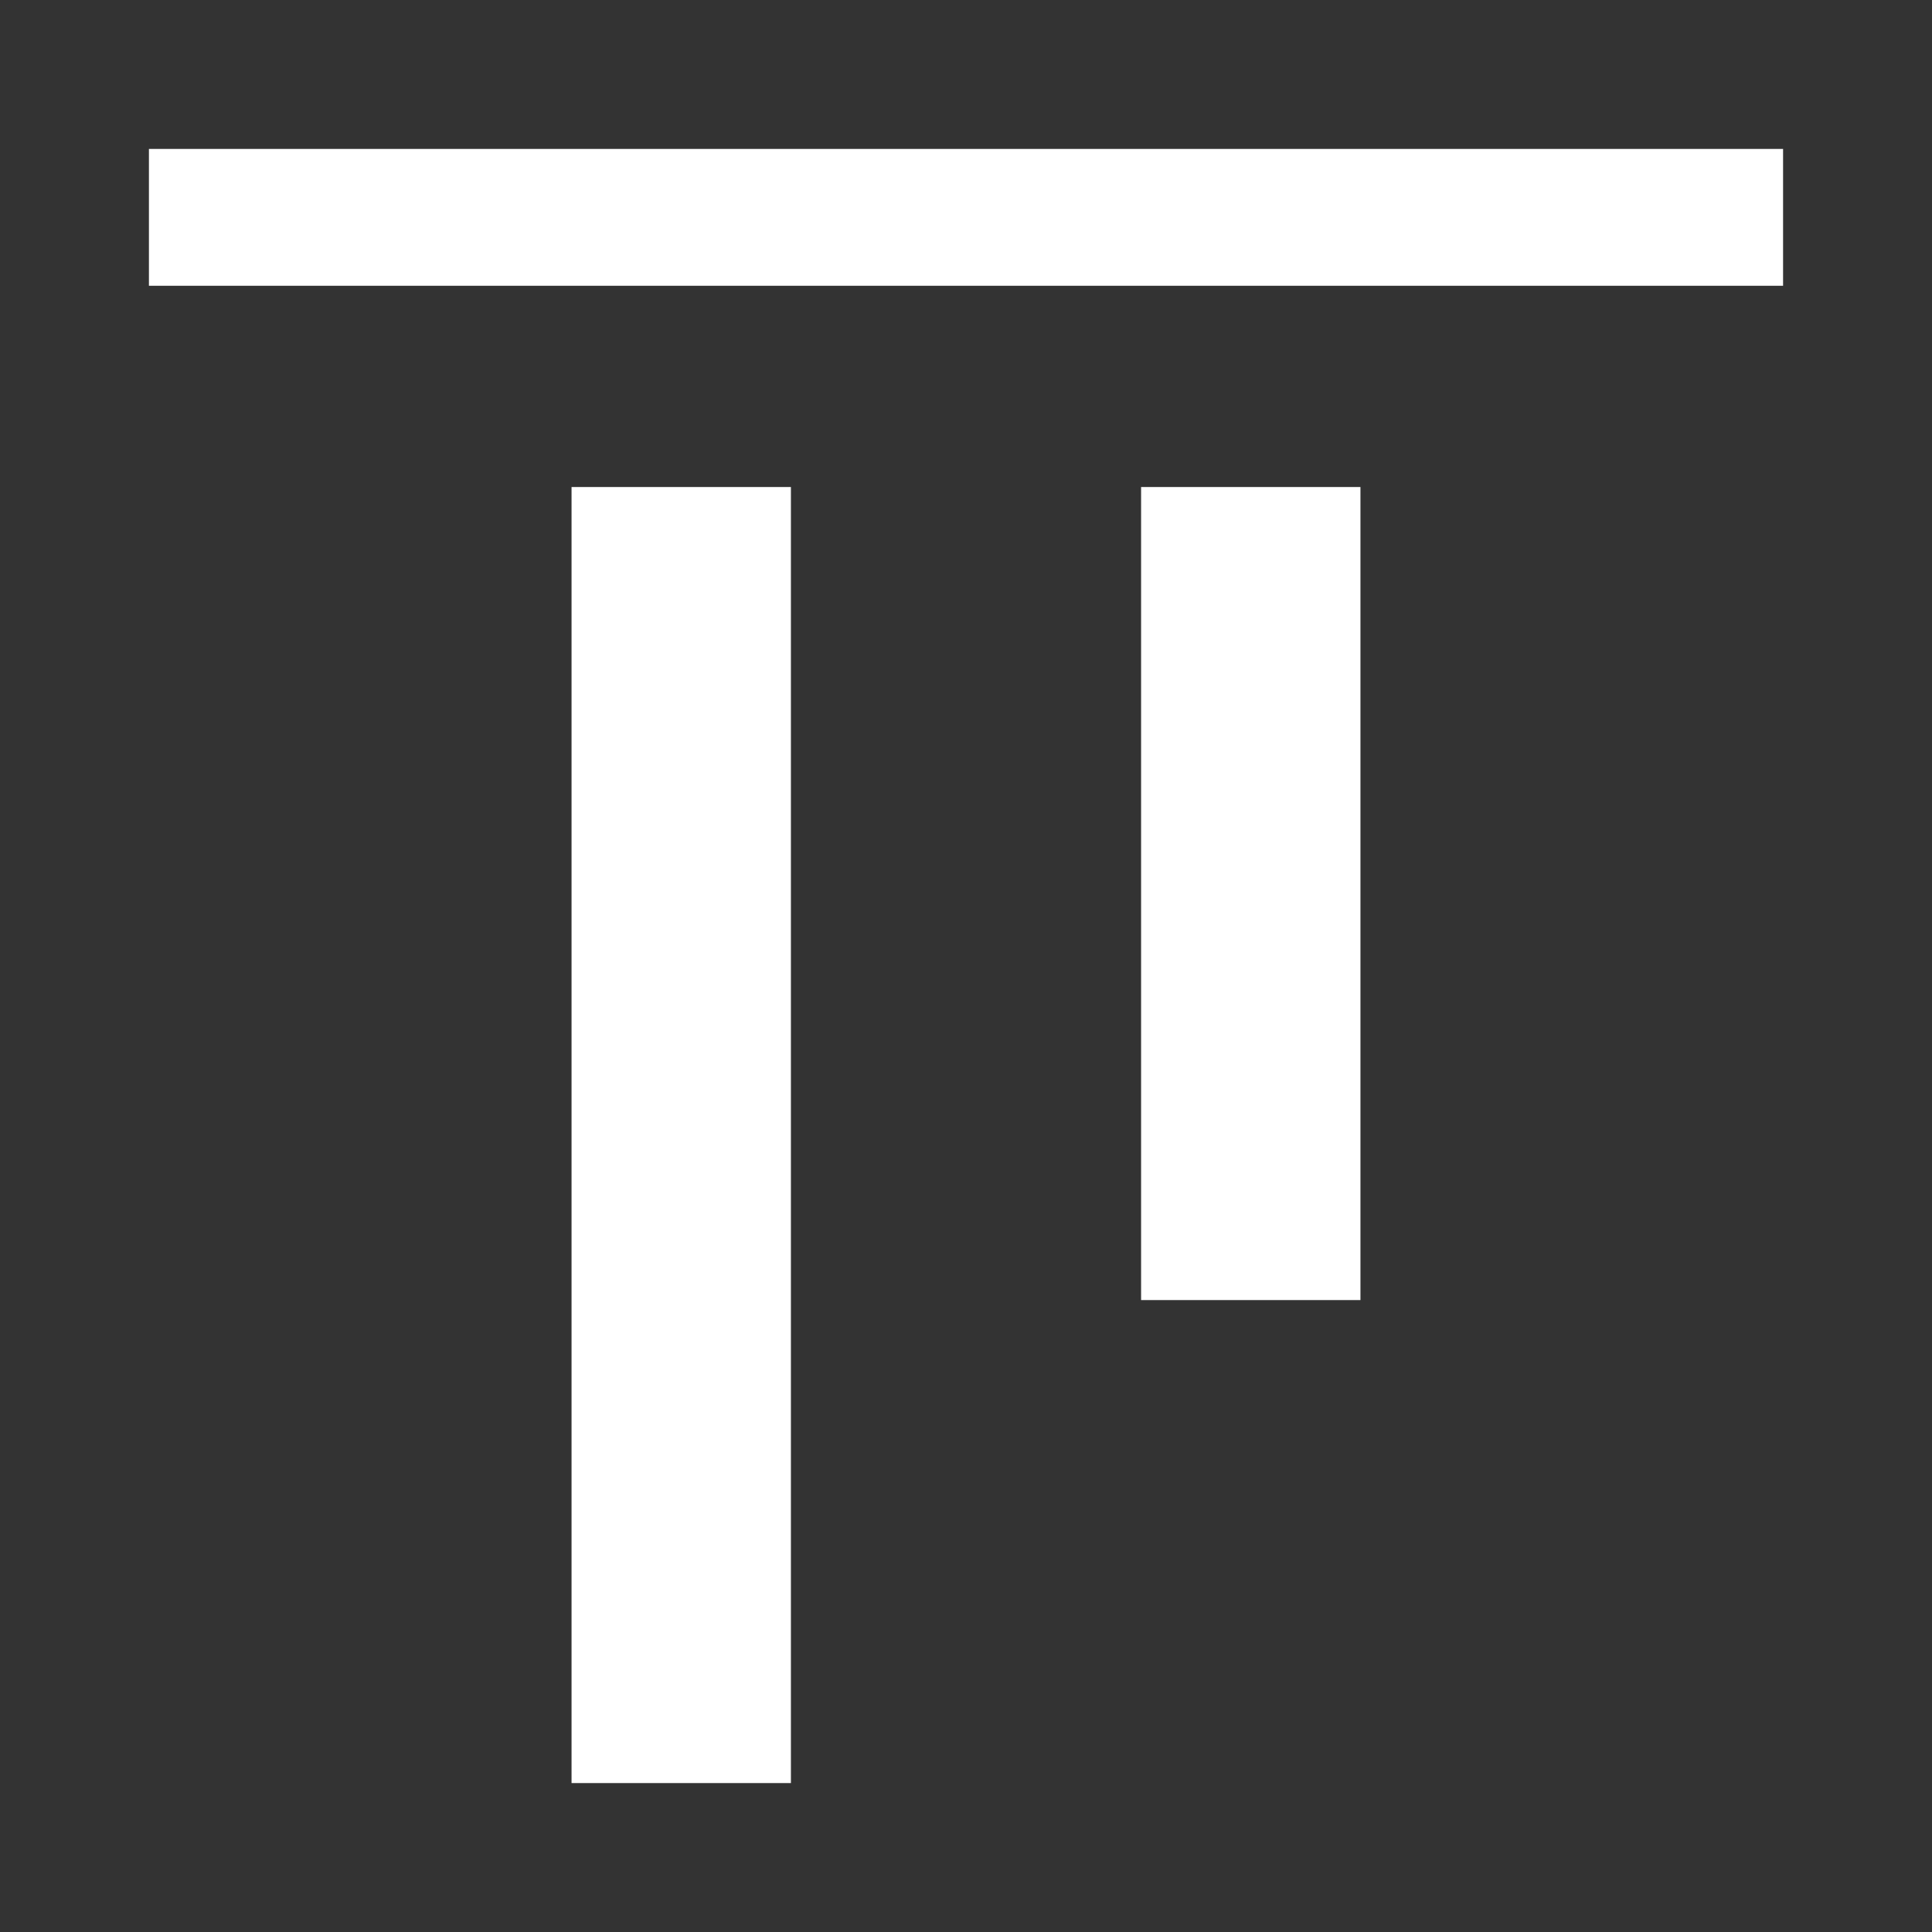 <svg xmlns="http://www.w3.org/2000/svg" height="48" width="48"><rect width="100%" height="100%" fill="#333333" stroke="none"/><path fill="#FFFFFF" d="M3.7 7.1V3.7H44.3V7.1ZM14.2 44.3V12.1H19.65V44.3ZM28.35 32.3V12.1H33.8V32.3Z"/></svg>